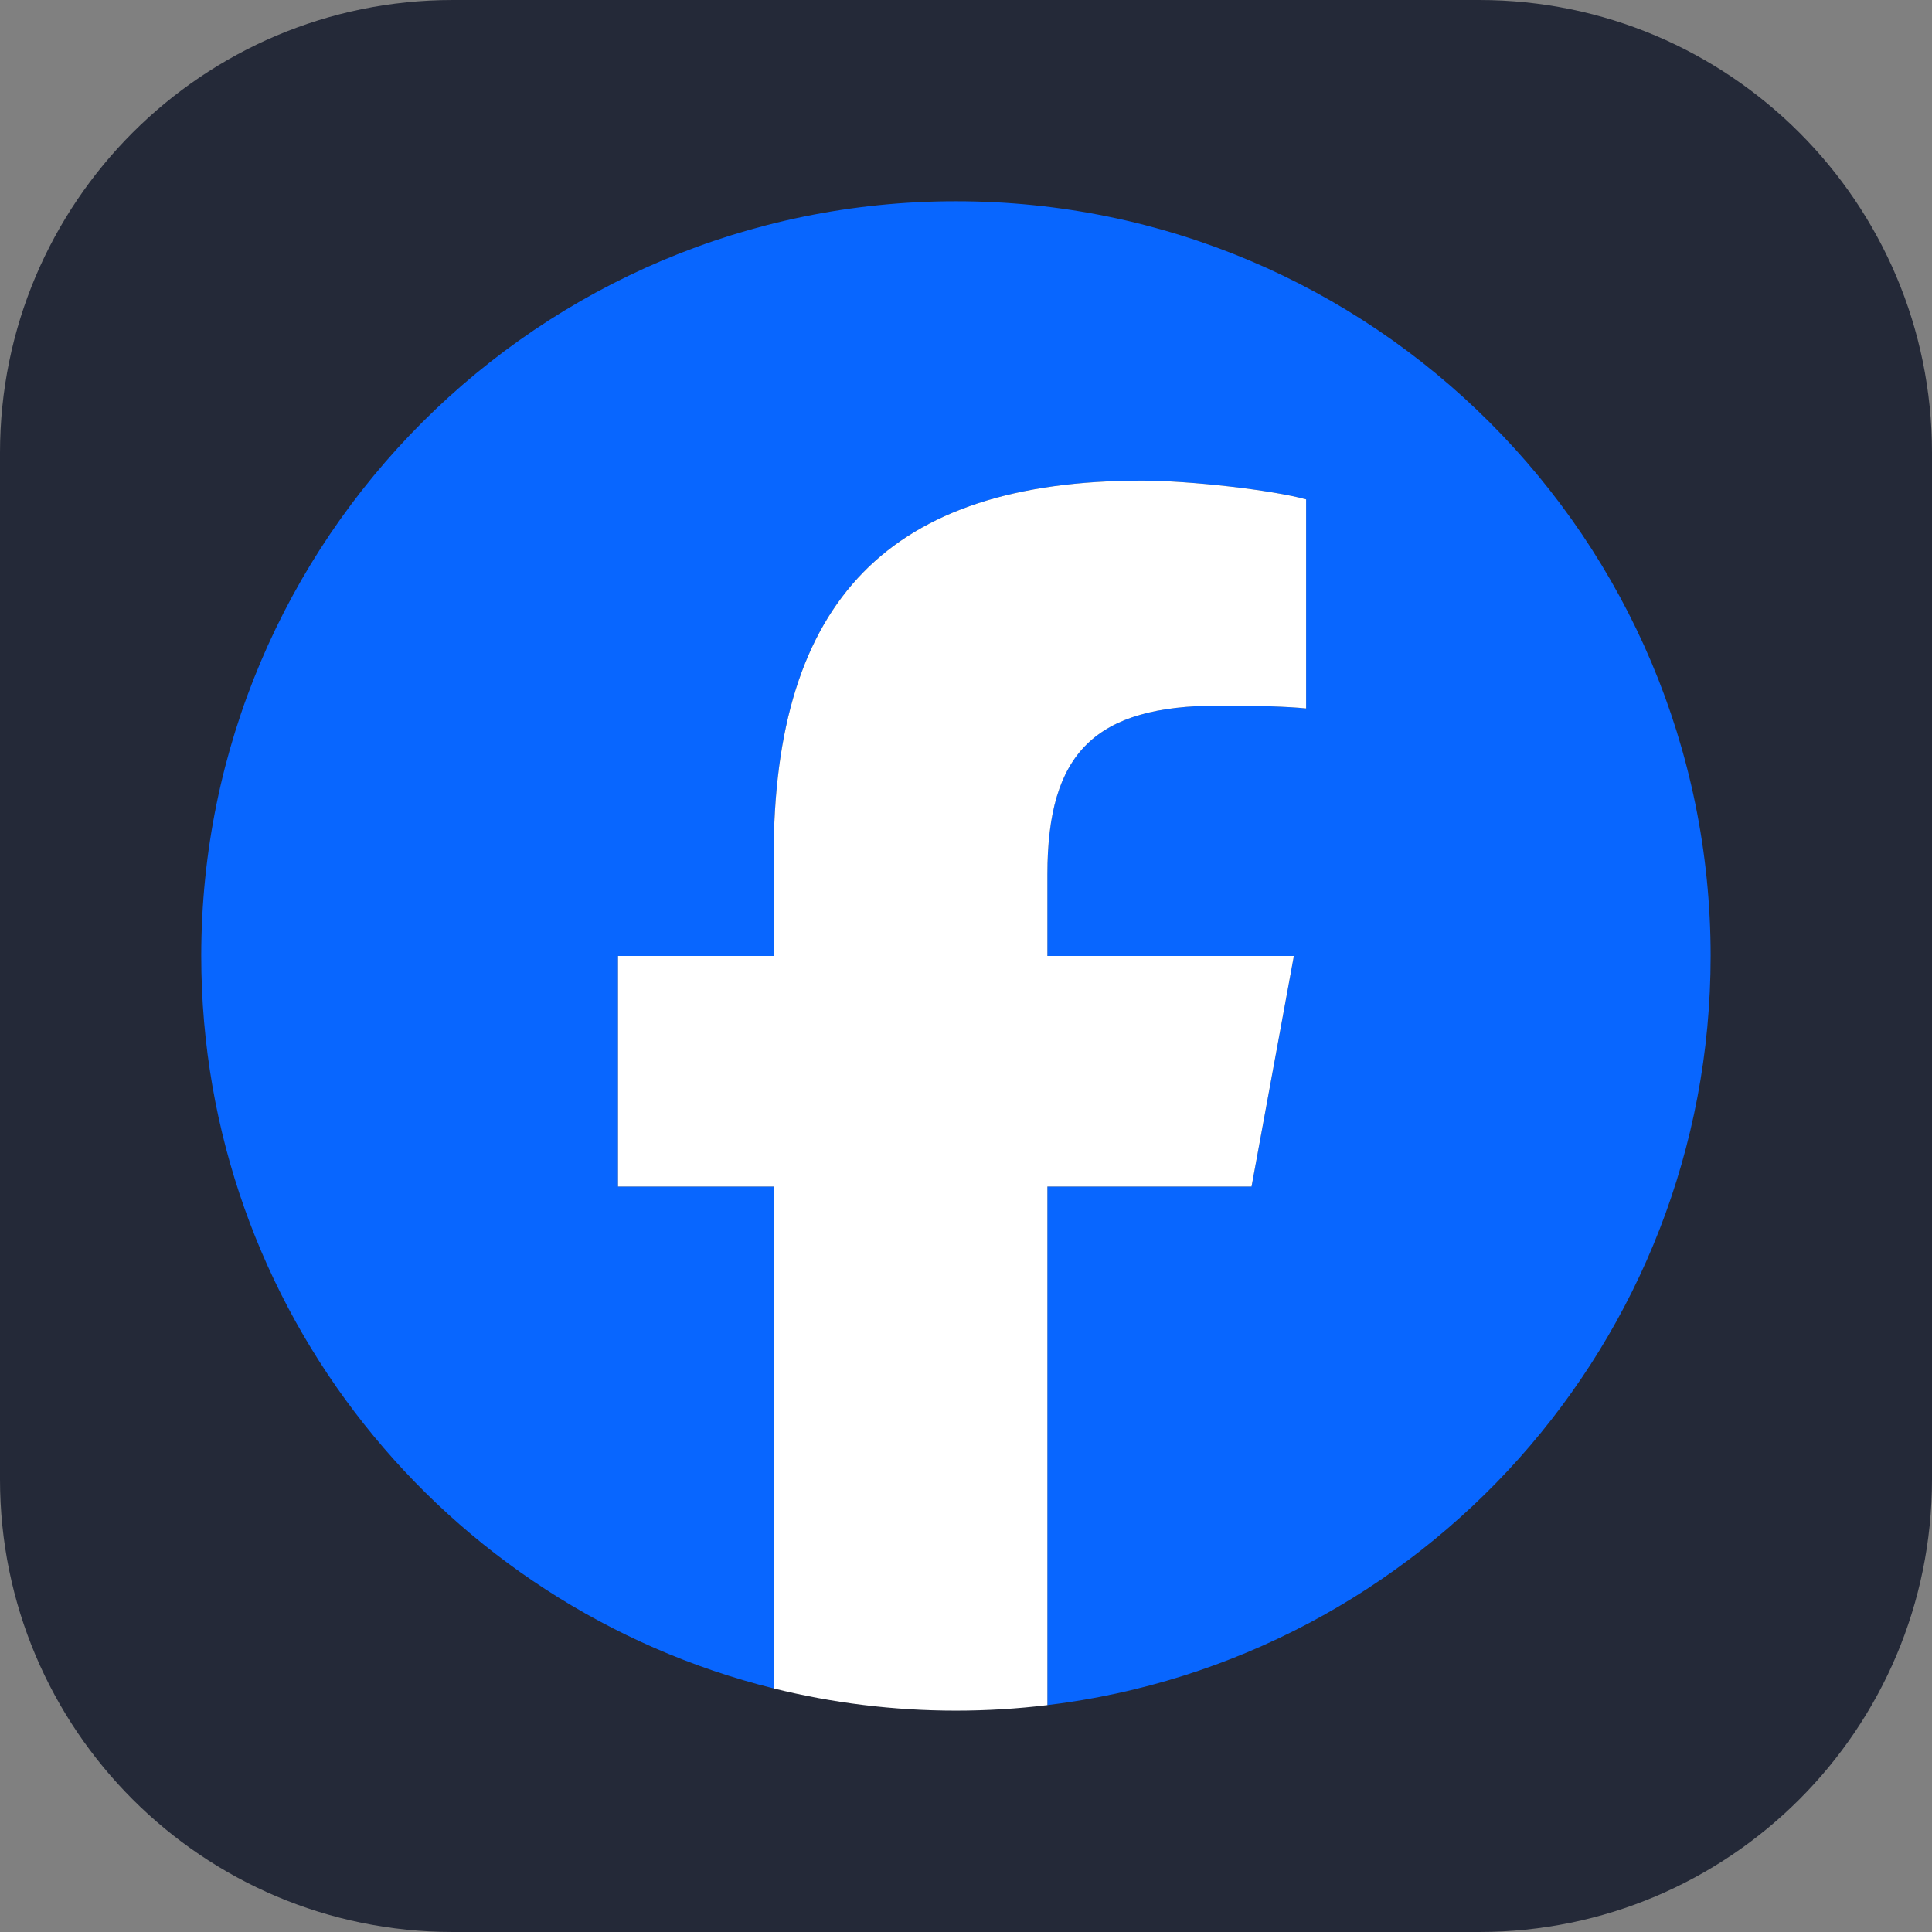 <svg width="48" height="48" viewBox="0 0 48 48" fill="none" xmlns="http://www.w3.org/2000/svg">
  <rect x="0" y="0" width="48" height="48" fill="#808080" stroke="none"/>
  <g clip-path="url(#clip0_388_26)">
    <path
      d="M36.75 0H11.25C5.037 0 0 5.037 0 11.25V36.75C0 42.963 5.037 48 11.25 48H36.75C42.963 48 48 42.963 48 36.75V11.25C48 5.037 42.963 0 36.75 0Z"
      fill="#242938" />
    <g clip-path="url(#clip1_388_26)">
      <path
        d="M42.5 23.75C42.5 13.394 34.106 5 23.75 5C13.394 5 5 13.394 5 23.75C5 32.544 11.054 39.921 19.221 41.948V29.48H15.354V23.75H19.221V21.281C19.221 14.899 22.108 11.941 28.374 11.941C29.562 11.941 31.612 12.174 32.45 12.407V17.601C32.007 17.555 31.239 17.531 30.284 17.531C27.21 17.531 26.021 18.696 26.021 21.724V23.75H32.146L31.094 29.48H26.021V42.363C35.306 41.242 42.5 33.336 42.5 23.75Z"
        fill="#0866FF" />
      <path
        d="M31.094 29.48L32.146 23.75H26.022V21.724C26.022 18.696 27.21 17.531 30.285 17.531C31.239 17.531 32.008 17.555 32.45 17.601V12.407C31.612 12.174 29.562 11.941 28.374 11.941C22.109 11.941 19.221 14.9 19.221 21.281V23.75H15.354V29.48H19.221V41.948C20.672 42.308 22.189 42.5 23.75 42.5C24.52 42.5 25.277 42.453 26.022 42.363V29.48H31.094Z"
        fill="white" />
    </g>
  </g>
  <defs>
    <clipPath id="clip0_388_26">
      <rect width="48" height="48" fill="white" />
    </clipPath>
    <clipPath id="clip1_388_26">
      <rect width="37.5" height="37.5" fill="white" transform="translate(5 5)" />
    </clipPath>
  </defs>
</svg>
